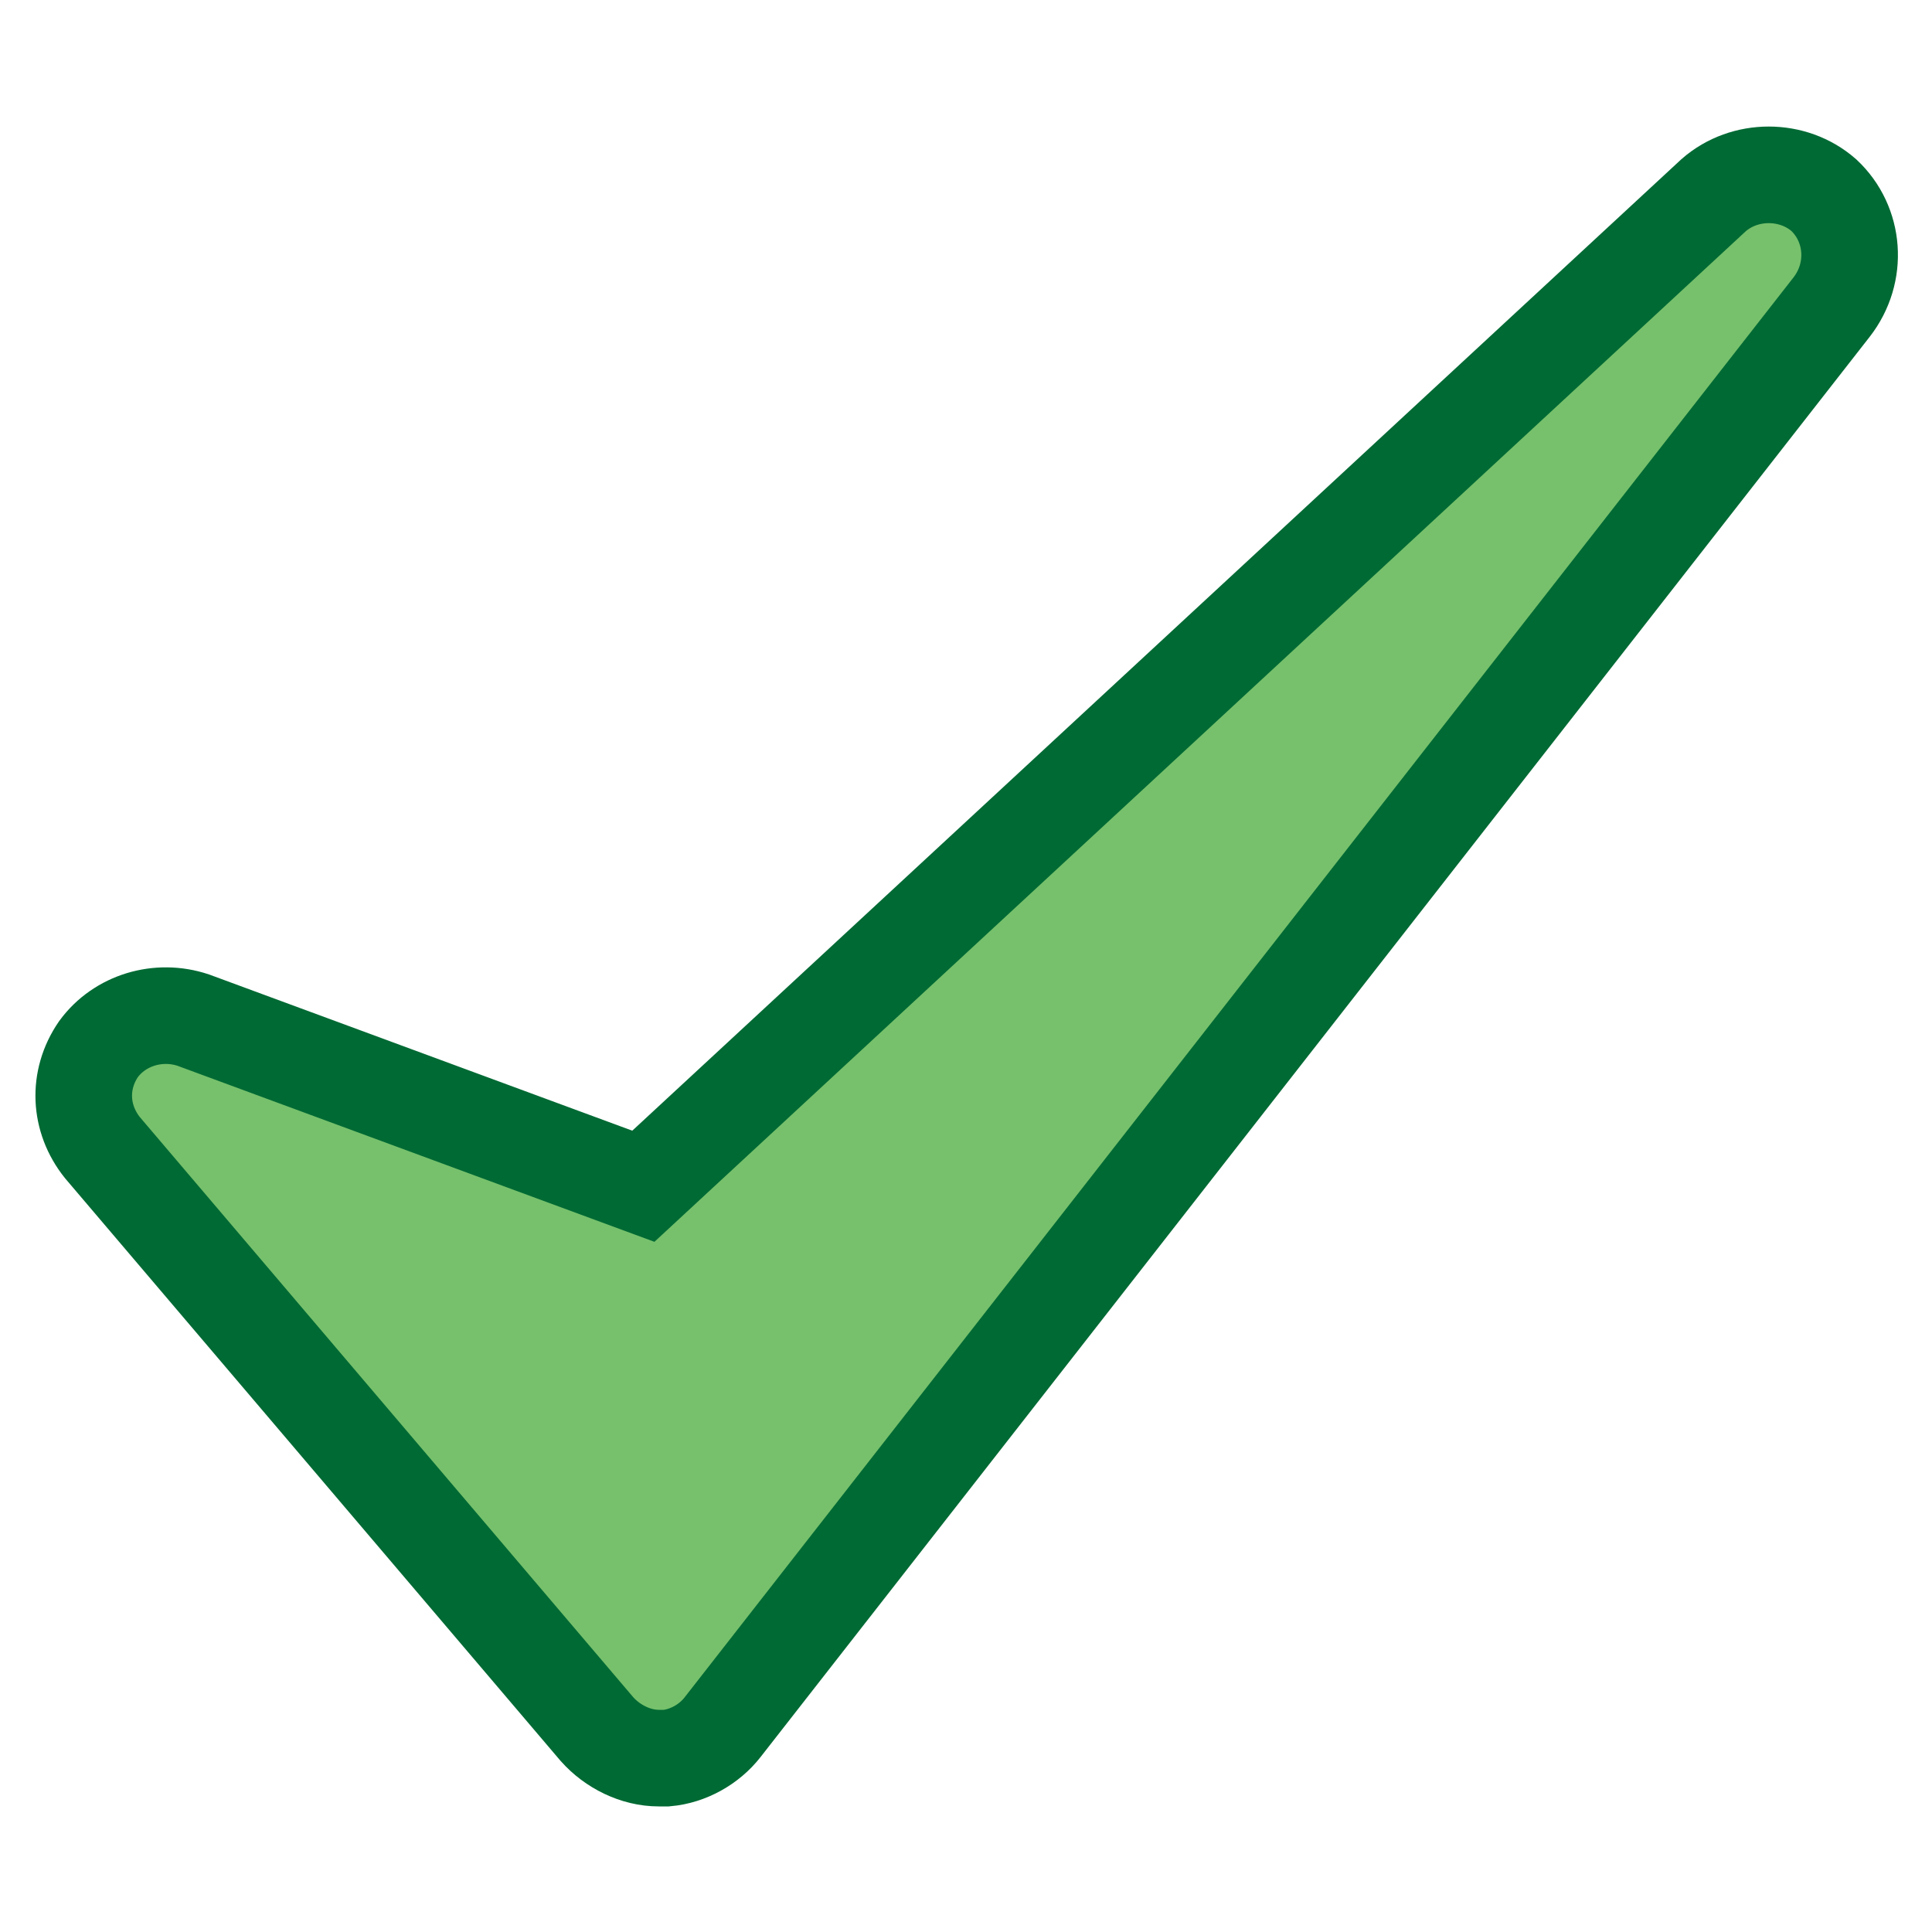 <?xml version="1.0" encoding="utf-8"?>
<!-- Generator: Adobe Illustrator 19.1.0, SVG Export Plug-In . SVG Version: 6.00 Build 0)  -->
<svg version="1.1" id="Layer_1" xmlns="http://www.w3.org/2000/svg" xmlns:xlink="http://www.w3.org/1999/xlink" x="0px" y="0px"
	 viewBox="-429 231 100 100" style="enable-background:new -429 231 100 100;" xml:space="preserve">
<style type="text/css">
	.st0{fill:#77c16c;stroke:#006a34;stroke-width:5;stroke-miterlimit:10;}
</style>
<g>
	<path class="st0" d="M-334.6,241.1c-1.6-1.4-4.1-1.4-5.7,0l-55.4,51.3l-23.3-8.6c-1.8-0.6-3.8,0-4.9,1.5c-1.1,1.6-1,3.6,0.2,5.1
		l25.6,30.1c0.8,0.9,2,1.5,3.2,1.5h0.4c1.1-0.1,2.2-0.7,2.9-1.6l57.4-73.5C-332.8,245.1-333,242.6-334.6,241.1z M-394.8,320.6
		L-394.8,320.6L-394.8,320.6L-394.8,320.6z"/>
</g>
</svg>
